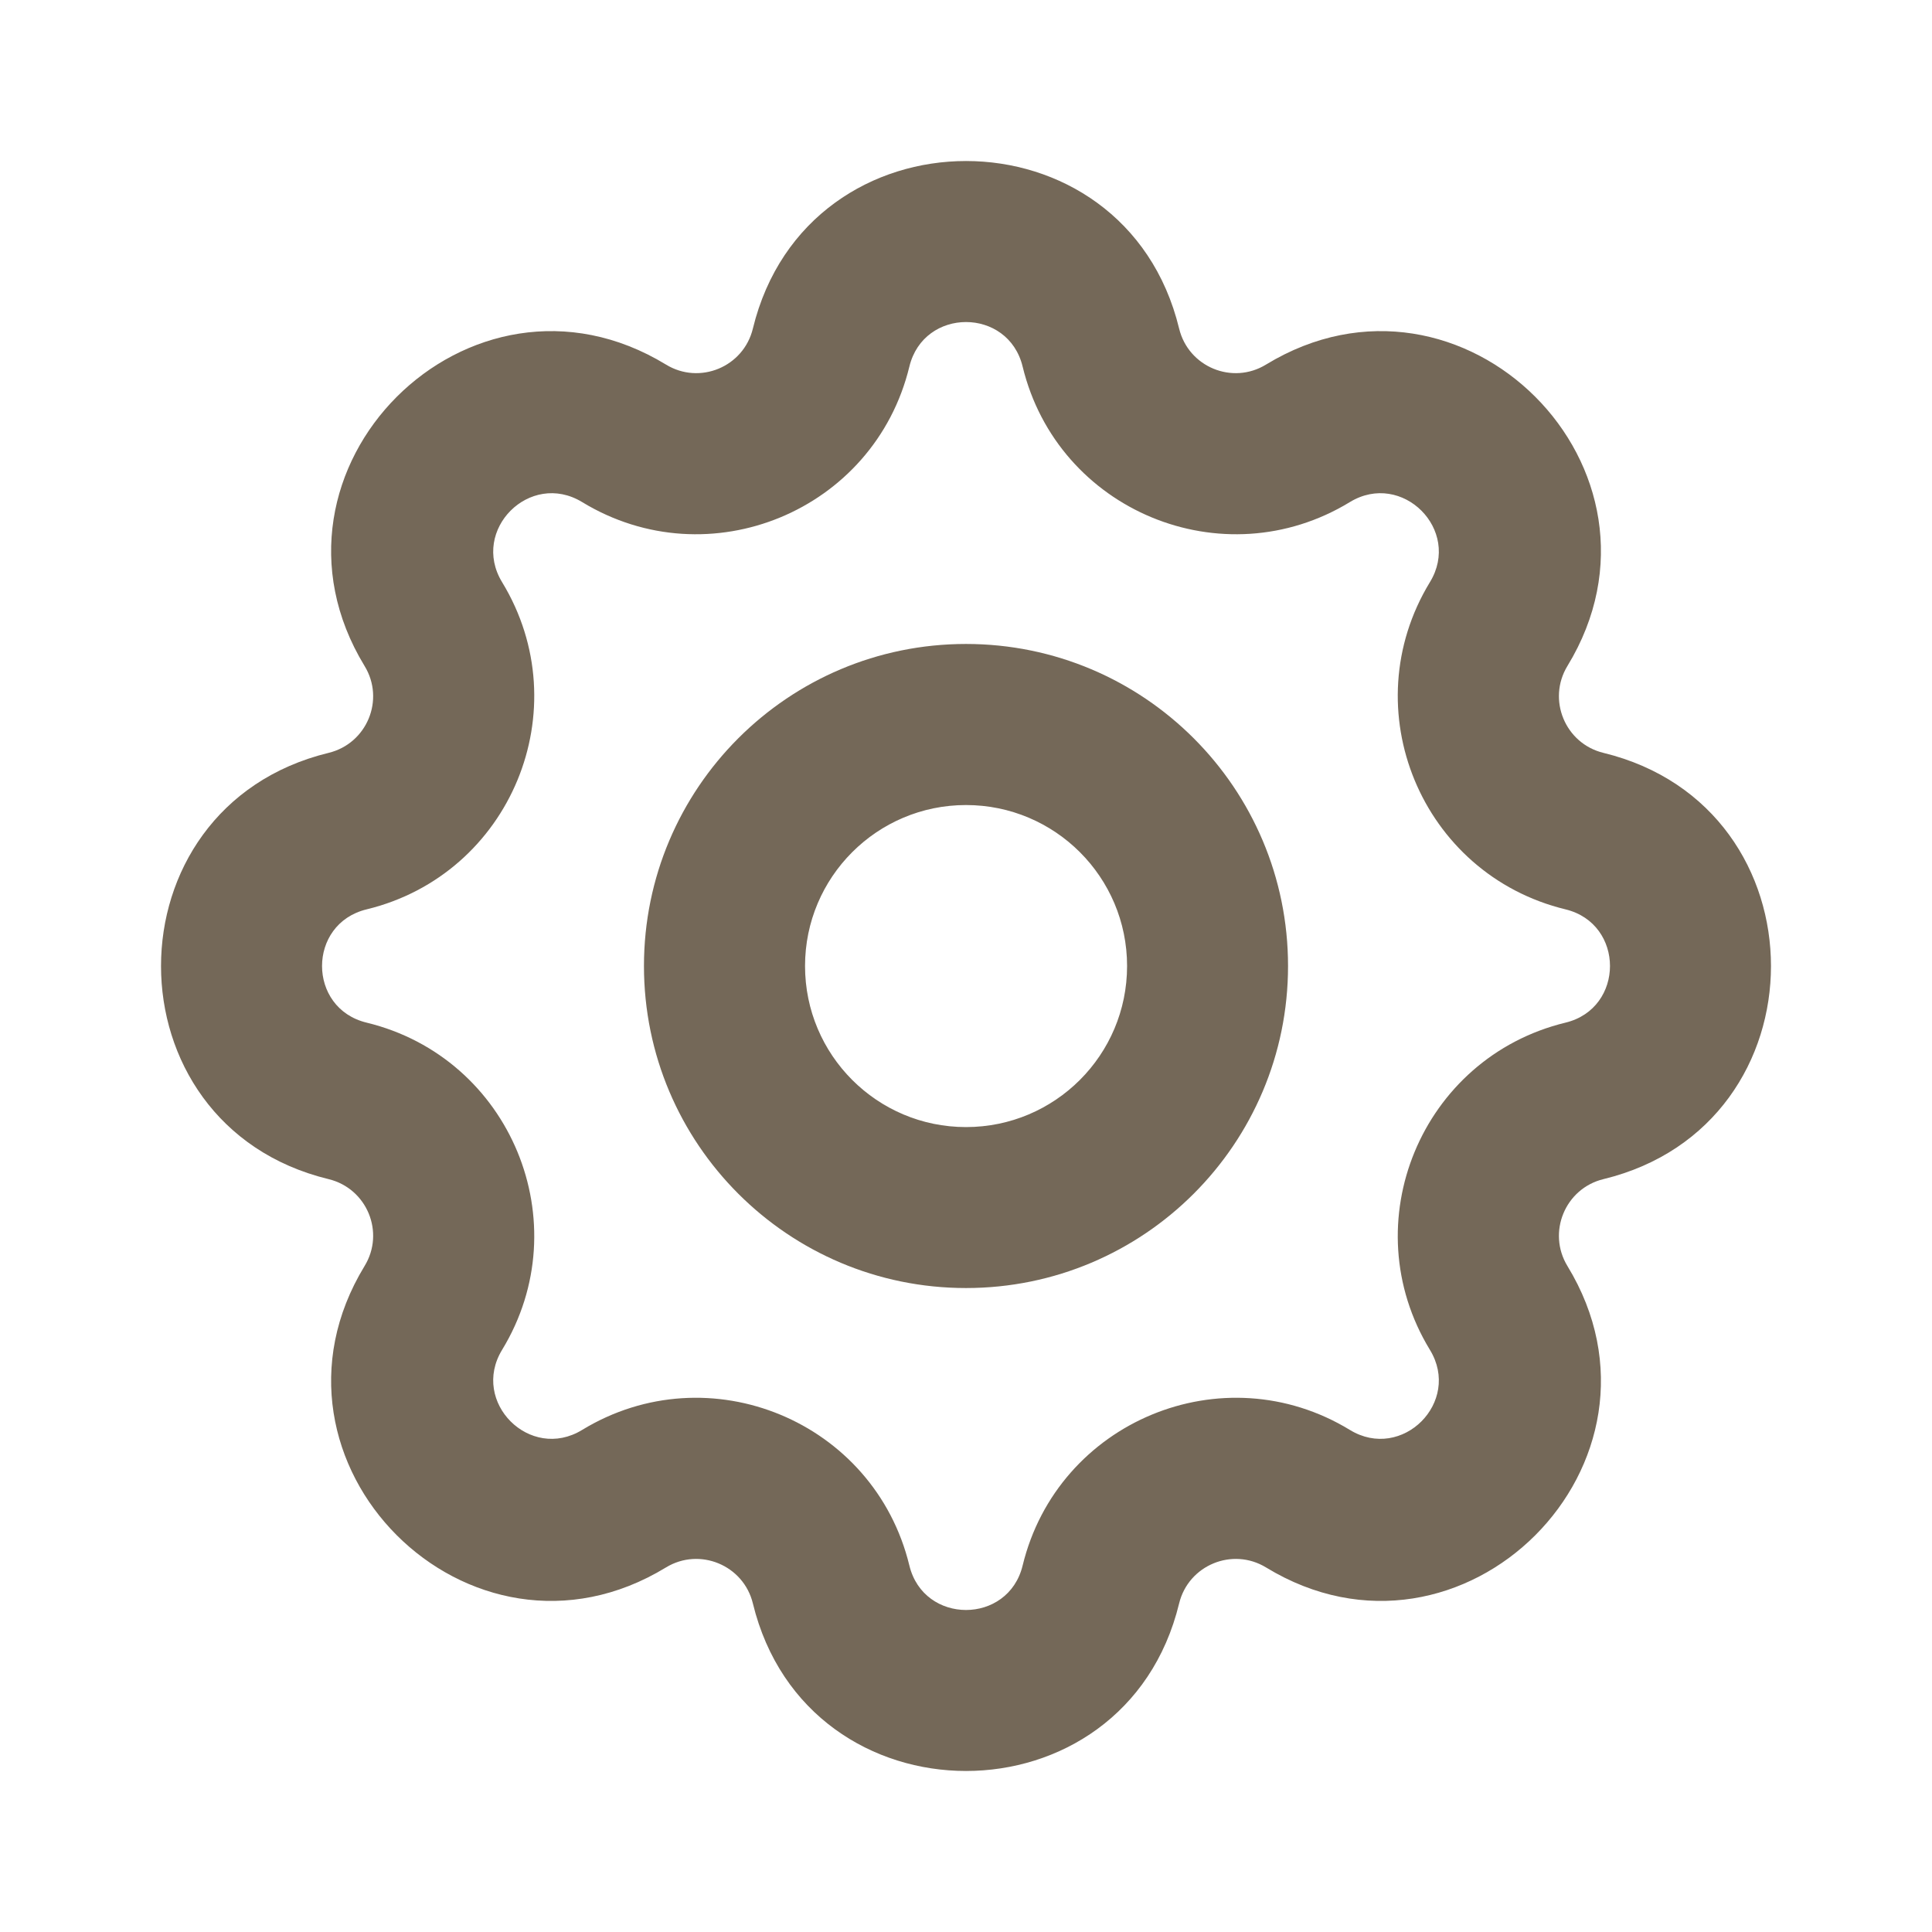 <svg width="16" height="16" viewBox="0 0 16 16" fill="none" xmlns="http://www.w3.org/2000/svg">
<g id="Basic / cog-gear">
<path id="Shape" fill-rule="evenodd" clip-rule="evenodd" d="M6.235 2.721C6.685 0.871 9.316 0.871 9.765 2.721C9.842 3.039 10.206 3.19 10.485 3.019C12.111 2.029 13.972 3.889 12.981 5.515C12.811 5.794 12.962 6.158 13.279 6.235C15.129 6.685 15.129 9.316 13.279 9.765C12.962 9.842 12.811 10.206 12.981 10.485C13.972 12.111 12.111 13.972 10.485 12.981C10.206 12.811 9.842 12.962 9.765 13.279C9.316 15.129 6.685 15.129 6.235 13.279C6.158 12.962 5.794 12.811 5.515 12.981C3.889 13.972 2.029 12.111 3.019 10.485C3.19 10.206 3.039 9.842 2.721 9.765C0.871 9.316 0.871 6.685 2.721 6.235C3.039 6.158 3.19 5.794 3.019 5.515C2.029 3.889 3.889 2.029 5.515 3.019C5.794 3.19 6.158 3.039 6.235 2.721ZM8.469 3.036C8.35 2.544 7.65 2.544 7.531 3.036C7.241 4.231 5.872 4.798 4.821 4.158C4.389 3.895 3.895 4.389 4.158 4.821C4.798 5.872 4.231 7.241 3.036 7.531C2.544 7.65 2.544 8.35 3.036 8.469C4.231 8.759 4.798 10.129 4.158 11.179C3.895 11.611 4.389 12.106 4.821 11.842C5.872 11.202 7.241 11.77 7.531 12.965C7.65 13.456 8.35 13.456 8.469 12.965C8.759 11.77 10.129 11.202 11.179 11.842C11.611 12.106 12.106 11.611 11.842 11.179C11.202 10.129 11.77 8.759 12.965 8.469C13.456 8.35 13.456 7.65 12.965 7.531C11.77 7.241 11.202 5.872 11.842 4.821C12.106 4.389 11.611 3.895 11.179 4.158C10.129 4.798 8.759 4.231 8.469 3.036ZM8 6.667C7.264 6.667 6.667 7.264 6.667 8C6.667 8.737 7.264 9.334 8 9.334C8.737 9.334 9.334 8.737 9.334 8C9.334 7.264 8.737 6.667 8 6.667ZM5.333 8C5.333 6.527 6.527 5.333 8 5.333C9.473 5.333 10.667 6.527 10.667 8C10.667 9.473 9.473 10.667 8 10.667C6.527 10.667 5.333 9.473 5.333 8Z" fill="#746858"/>
</g>
</svg>
